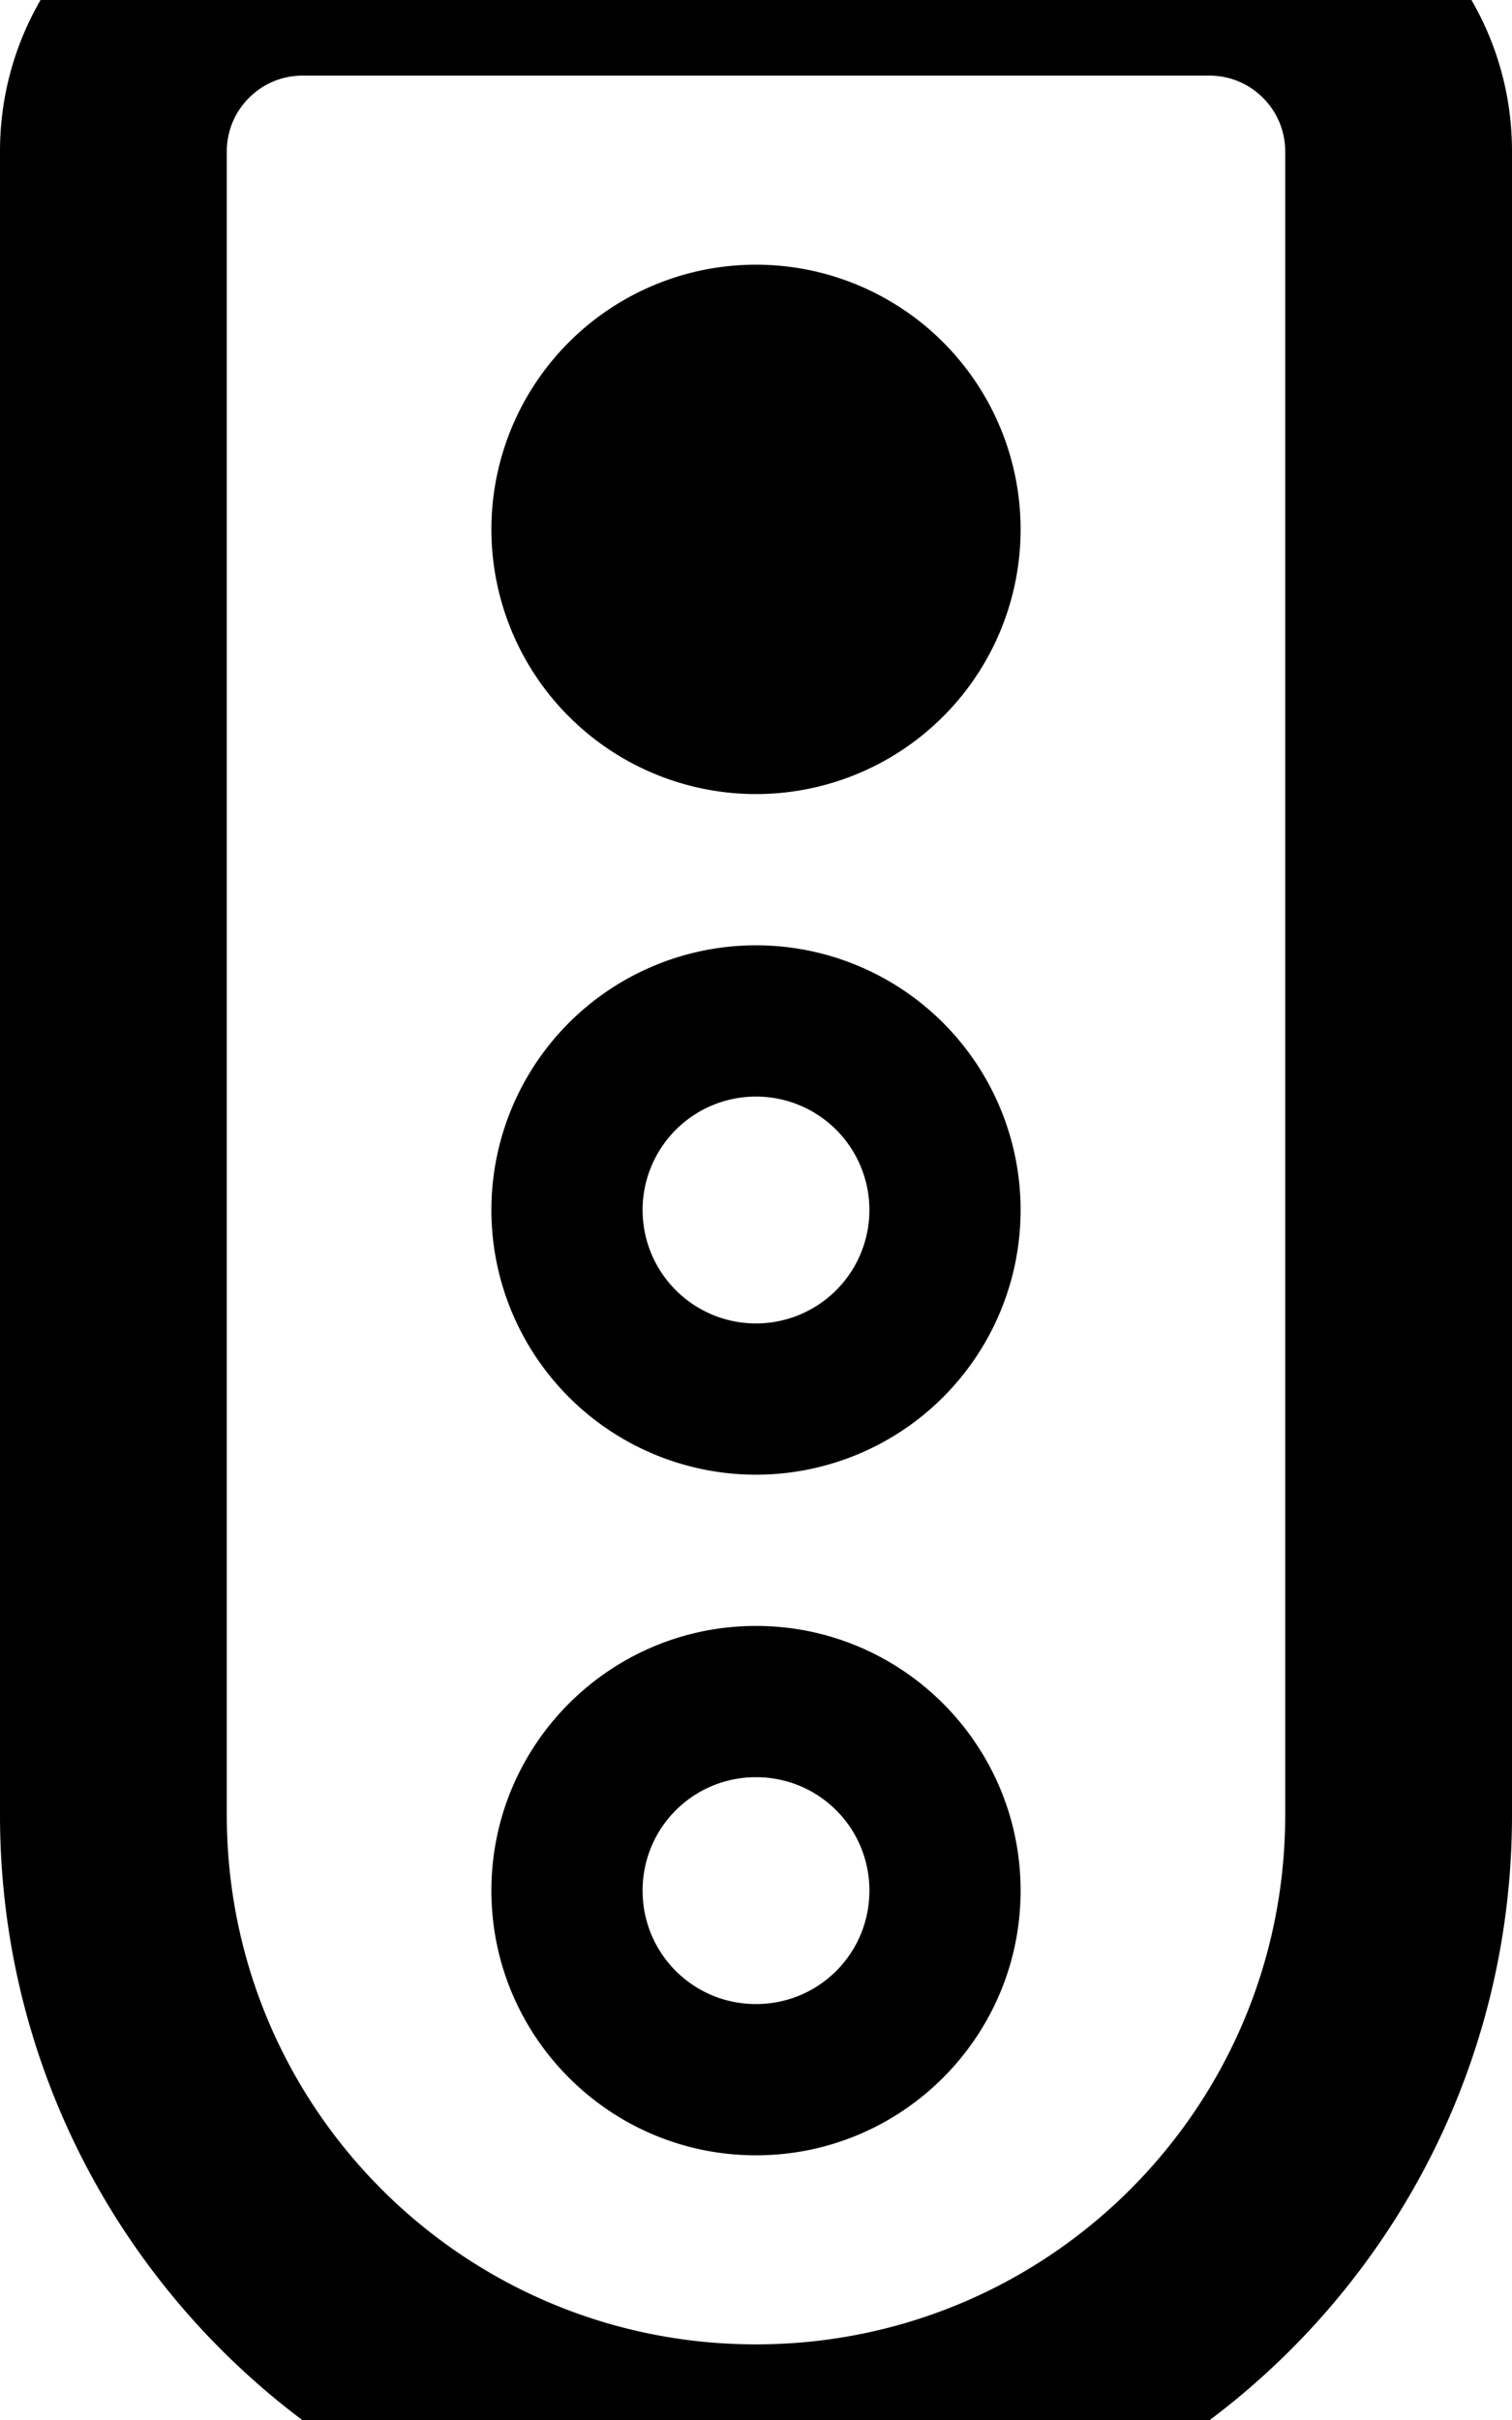 <svg fill="currentColor" xmlns="http://www.w3.org/2000/svg" viewBox="0 0 320 512"><!--! Font Awesome Pro 7.0.1 by @fontawesome - https://fontawesome.com License - https://fontawesome.com/license (Commercial License) Copyright 2025 Fonticons, Inc. --><path fill="currentColor" d="M64 16c-8.8 0-16 7.2-16 16l0 352c0 61.9 50.1 112 112 112s112-50.1 112-112l0-352c0-8.8-7.2-16-16-16L64 16zM0 32C0-3.3 28.7-32 64-32l192 0c35.3 0 64 28.7 64 64l0 352c0 88.4-71.6 160-160 160S0 472.4 0 384L0 32zM160 344c30.9 0 56 25.1 56 56s-25.1 56-56 56-56-25.1-56-56 25.1-56 56-56zm56-88a56 56 0 1 1 -112 0 56 56 0 1 1 112 0zm-56-88a56 56 0 1 1 0-112 56 56 0 1 1 0 112zm24 88a24 24 0 1 0 -48 0 24 24 0 1 0 48 0zM160 424c13.3 0 24-10.7 24-24s-10.7-24-24-24-24 10.7-24 24 10.7 24 24 24z"/></svg>